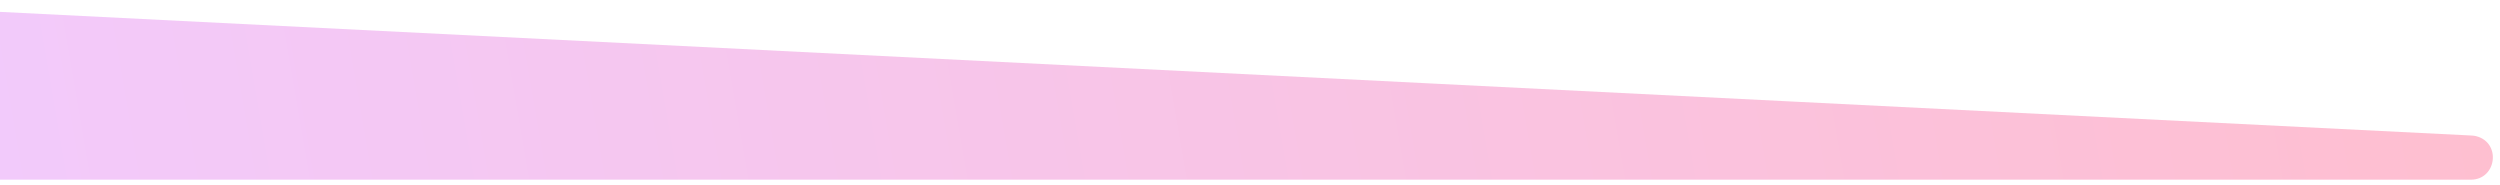 <svg width="162" height="12" viewBox="0 0 162 12" fill="none" xmlns="http://www.w3.org/2000/svg">
<path d="M-14 6.57C-14 9.372 -11.729 11.644 -8.927 11.644H160.105C161.789 11.644 162.091 9.242 160.459 8.825C160.367 8.802 160.272 8.787 160.177 8.783L-8.673 0.336C-11.571 0.191 -14 2.502 -14 5.403L-14 6.57Z" fill="url(#paint0_radial_111_123)"/>
<defs>
<radialGradient id="paint0_radial_111_123" cx="0" cy="0" r="1" gradientUnits="userSpaceOnUse" gradientTransform="translate(-14 16.717) rotate(-10.251) scale(180.854 1856.13)">
<stop stop-color="#F1CBFF"/>
<stop offset="1" stop-color="#FFBECE"/>
</radialGradient>
</defs>
</svg>
